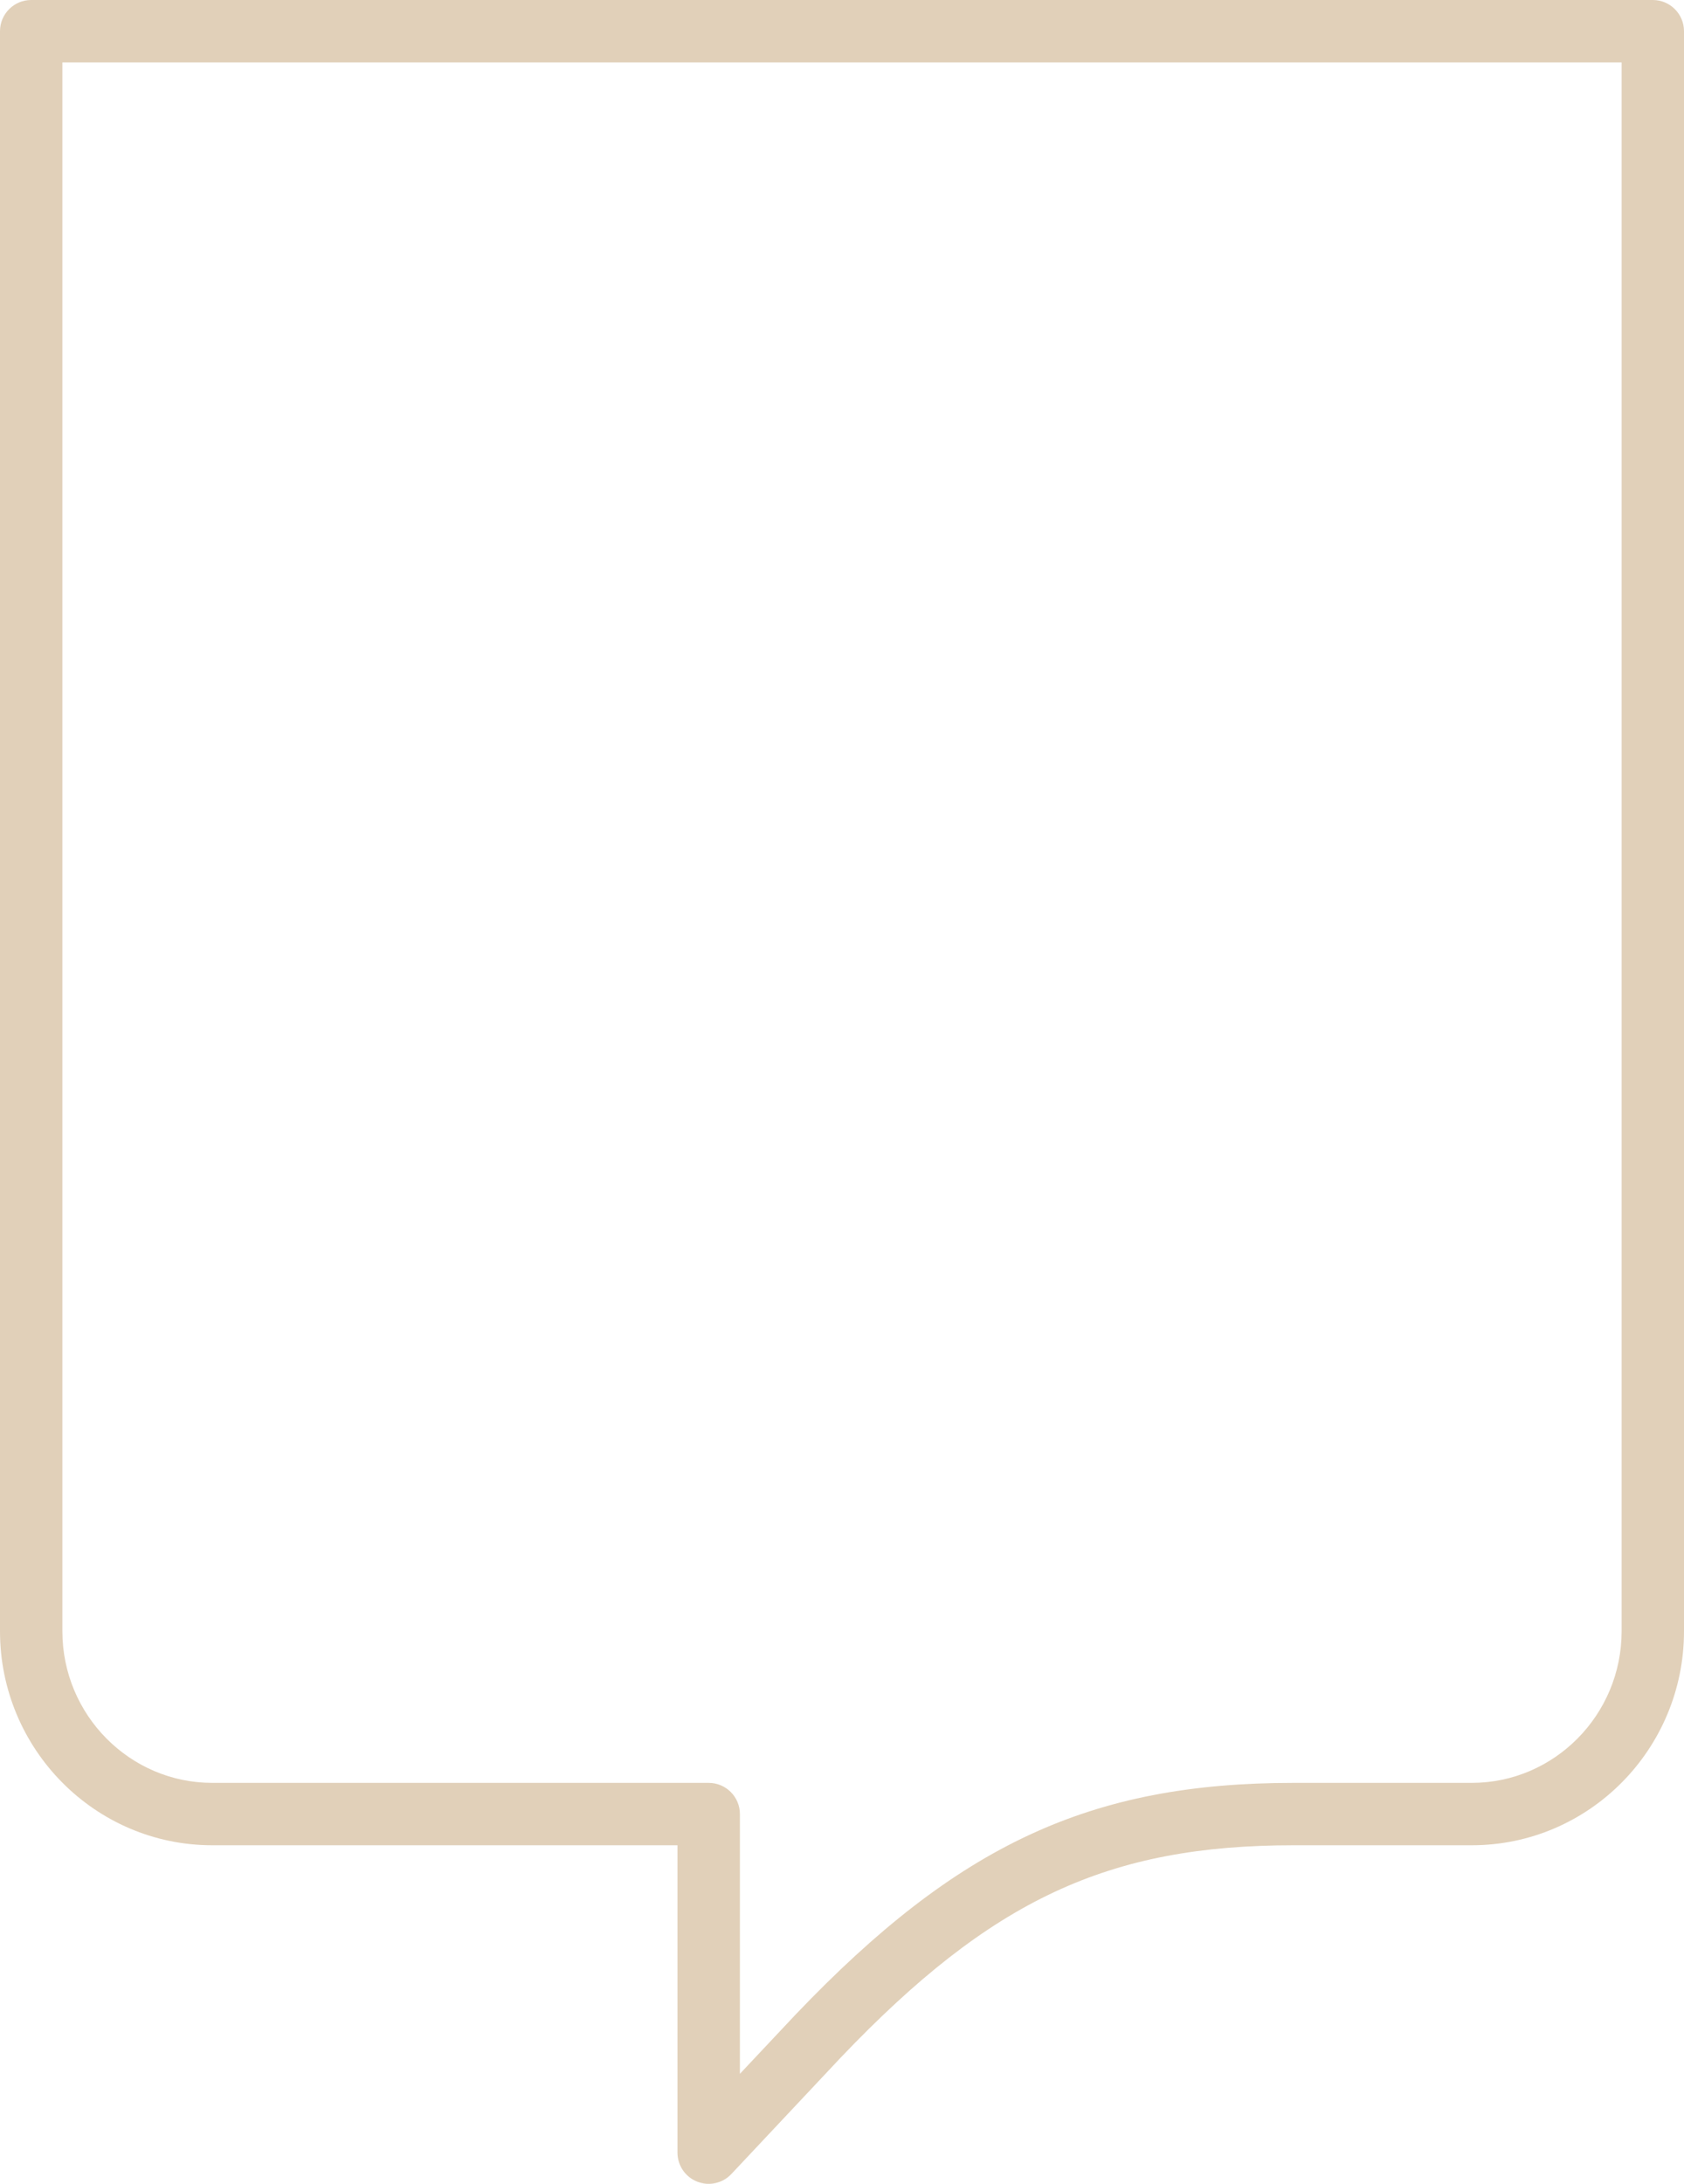 <?xml version="1.0" encoding="UTF-8"?>
<svg width="27px" height="35px" viewBox="0 0 27 35" version="1.1" xmlns="http://www.w3.org/2000/svg" xmlns:xlink="http://www.w3.org/1999/xlink">
    <!-- Generator: Sketch 64 (93537) - https://sketch.com -->
    <title>mos-logo</title>
    <desc>Created with Sketch.</desc>
    <g id="Symbols" stroke="none" stroke-width="1" fill="none" fill-rule="evenodd">
        <g id="element-/-stub" transform="translate(-119, -48)" fill="#E1D0B9" fill-rule="nonzero">
            <path d="M122.403,77.574 C120.525,77.574 119,76.034 119,74.143 L119,48.5 C119,48.224 119.224,48 119.5,48 L145.5,48 C145.776,48 146,48.224 146,48.5 L146,74.143 C146,76.034 144.475,77.574 142.597,77.574 L139.74,77.574 C136.764,77.574 134.898,78.444 132.485,80.971 L130.727,82.842 C130.587,82.992 130.369,83.041 130.178,82.965 C129.987,82.89 129.862,82.705 129.862,82.5 L129.862,77.574 L122.402,77.574 L122.403,77.574 Z M120,74.143 C120,75.484 121.08,76.574 122.403,76.574 L130.363,76.574 C130.639,76.574 130.863,76.798 130.863,77.074 L130.863,81.237 L131.76,80.283 C134.357,77.564 136.48,76.574 139.74,76.574 L142.597,76.574 C143.92,76.574 145,75.484 145,74.143 L145,49 L120,49 L120,74.143 Z" id="mos-logo"></path>
        </g>
    </g>
</svg>